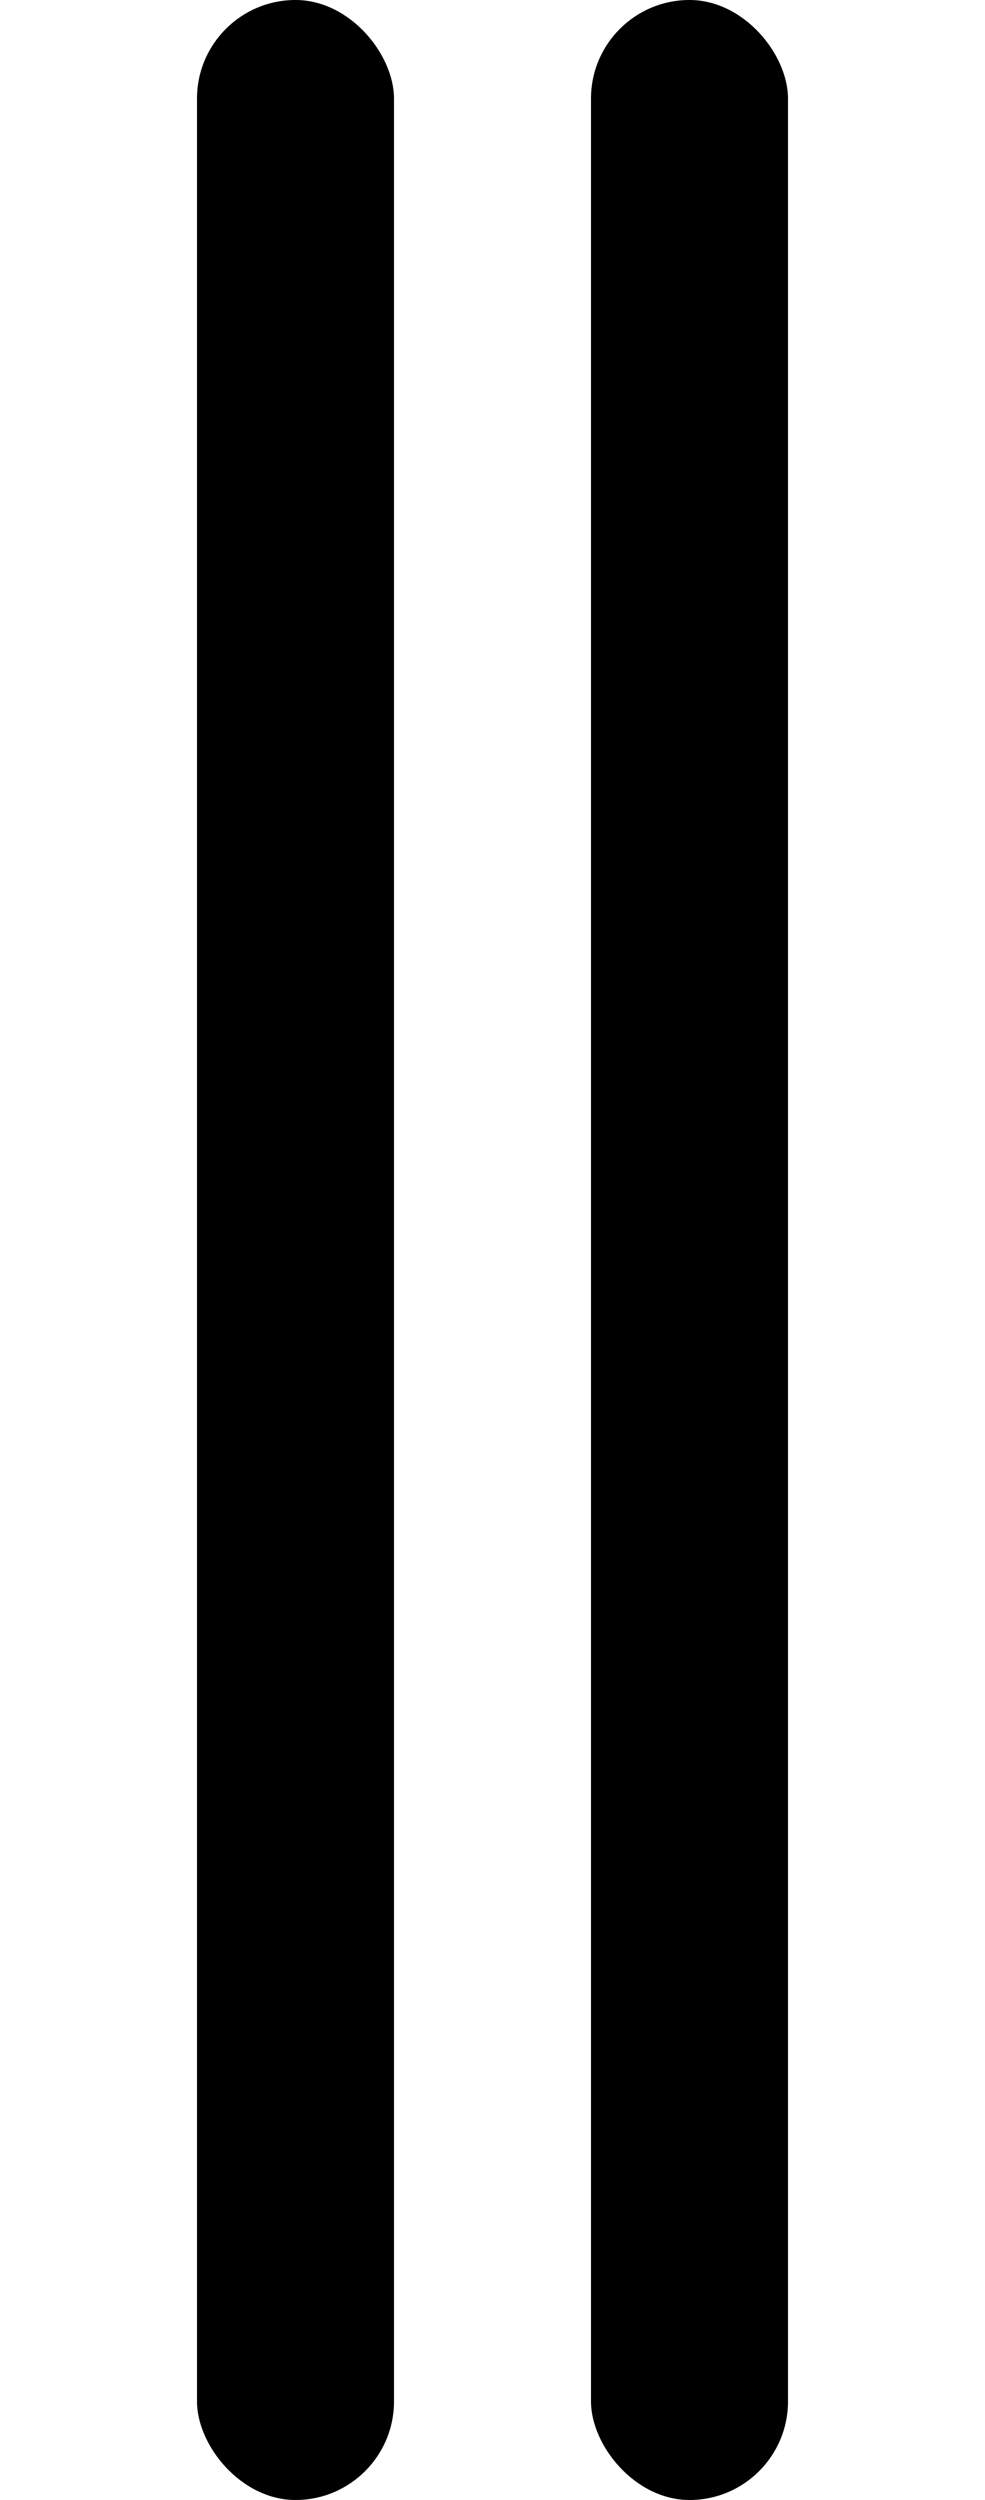 <?xml version="1.0" encoding="UTF-8"?>
<svg width="250px" height="634px" viewBox="0 0 250 634" version="1.1" xmlns="http://www.w3.org/2000/svg" xmlns:xlink="http://www.w3.org/1999/xlink">
    <!-- Generator: Sketch 55.2 (78181) - https://sketchapp.com -->
    <title>resize</title>
    <desc>Created with Sketch.</desc>
    <g id="Page-1" stroke="none" stroke-width="1" >
        <g id="resize" transform="translate(50, 0)" >
            <rect id="Rectangle" x="0" y="0" width="50" height="634" rx="25"></rect>
            <rect id="Rectangle-Copy-2" x="100" y="0" width="50" height="634" rx="25"></rect>
        </g>
    </g>
</svg>